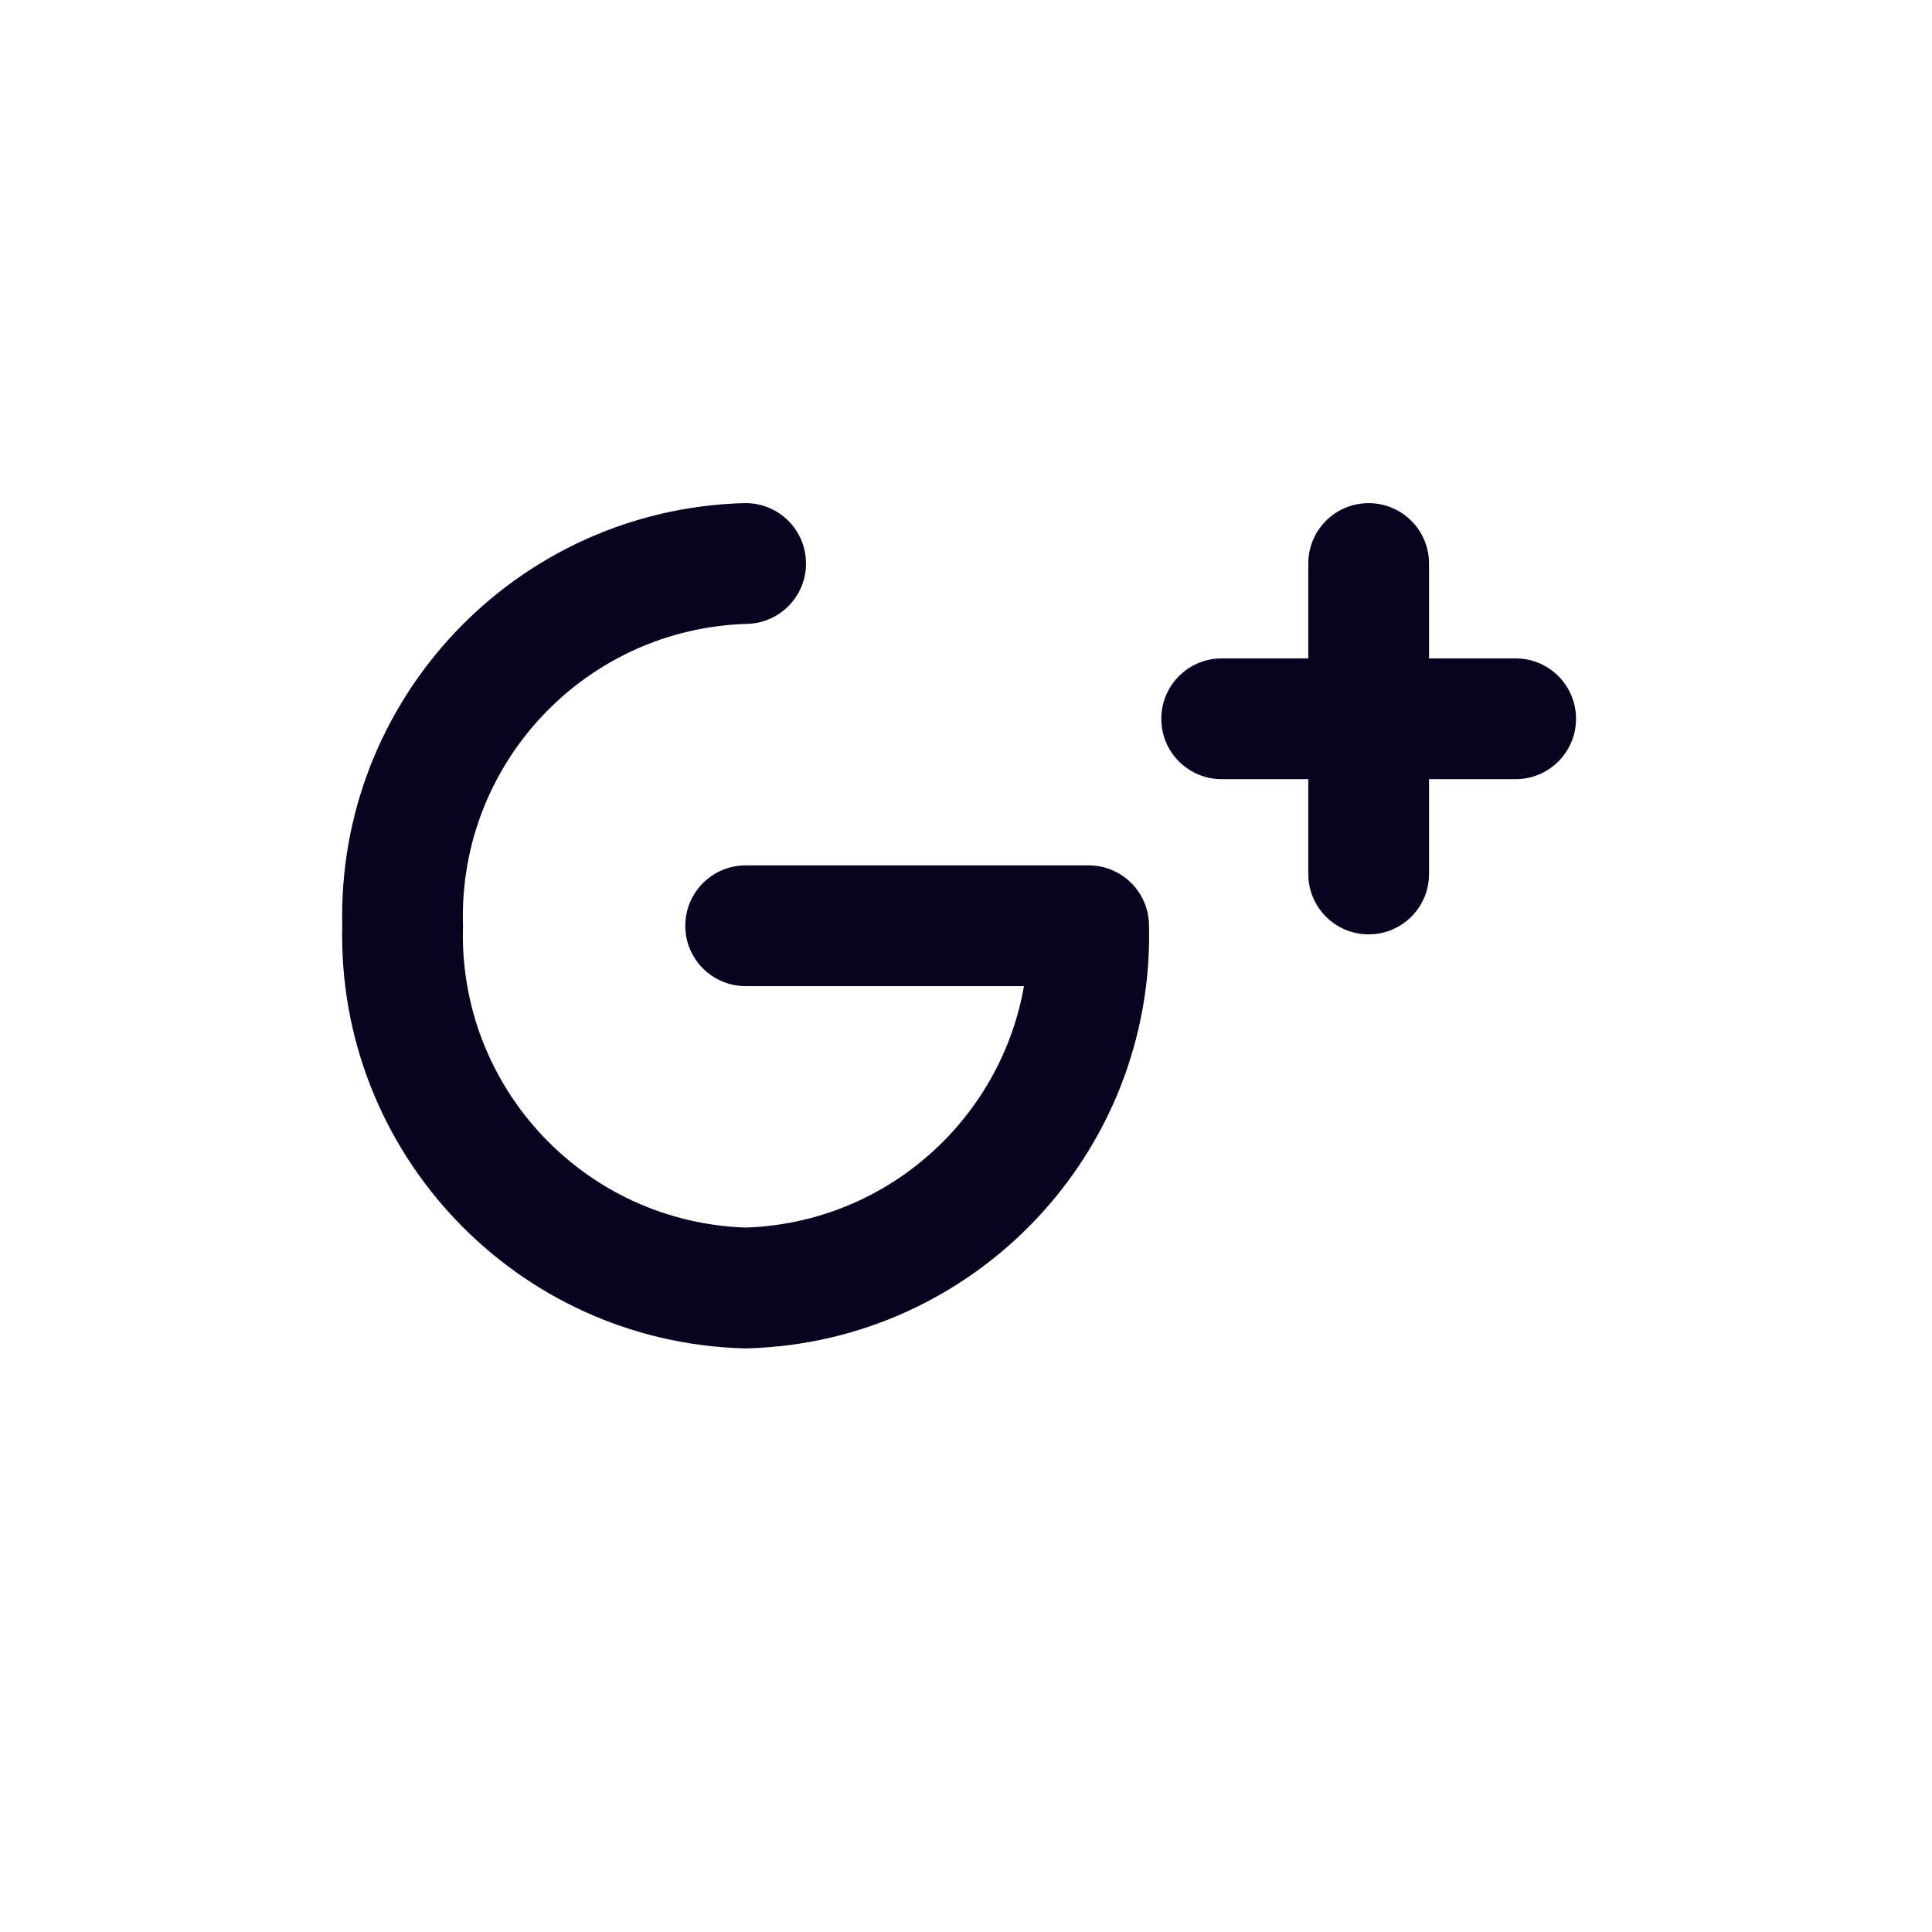 <svg width="24" height="24" viewBox="0 0 24 24" fill="none" xmlns="http://www.w3.org/2000/svg">
<path d="M9.284 7.75C9.698 7.738 10.024 7.393 10.012 6.979C10.001 6.565 9.656 6.239 9.242 6.25L9.284 7.75ZM5.002 11.5L5.751 11.52C5.752 11.507 5.752 11.493 5.751 11.48L5.002 11.5ZM9.263 16L9.242 16.75C9.256 16.75 9.27 16.75 9.284 16.75L9.263 16ZM13.524 11.5L14.273 11.48C14.262 11.074 13.93 10.75 13.524 10.75V11.5ZM9.263 10.75C8.848 10.75 8.513 11.086 8.513 11.5C8.513 11.914 8.848 12.25 9.263 12.25V10.75ZM18.828 9.679C19.242 9.679 19.578 9.343 19.578 8.929C19.578 8.515 19.242 8.179 18.828 8.179V9.679ZM17.002 8.179C16.587 8.179 16.252 8.515 16.252 8.929C16.252 9.343 16.587 9.679 17.002 9.679V8.179ZM17.002 9.679C17.416 9.679 17.752 9.343 17.752 8.929C17.752 8.515 17.416 8.179 17.002 8.179V9.679ZM15.176 8.179C14.761 8.179 14.426 8.515 14.426 8.929C14.426 9.343 14.761 9.679 15.176 9.679V8.179ZM16.252 8.929C16.252 9.343 16.587 9.679 17.002 9.679C17.416 9.679 17.752 9.343 17.752 8.929H16.252ZM17.752 7C17.752 6.586 17.416 6.25 17.002 6.25C16.587 6.25 16.252 6.586 16.252 7H17.752ZM17.752 8.929C17.752 8.515 17.416 8.179 17.002 8.179C16.587 8.179 16.252 8.515 16.252 8.929H17.752ZM16.252 10.857C16.252 11.271 16.587 11.607 17.002 11.607C17.416 11.607 17.752 11.271 17.752 10.857H16.252ZM9.242 6.25C6.409 6.329 4.176 8.688 4.252 11.52L5.751 11.48C5.698 9.475 7.279 7.806 9.284 7.75L9.242 6.25ZM4.252 11.48C4.176 14.312 6.409 16.671 9.242 16.75L9.284 15.25C7.279 15.194 5.698 13.525 5.751 11.52L4.252 11.48ZM9.284 16.75C12.116 16.671 14.349 14.312 14.273 11.48L12.774 11.52C12.827 13.525 11.247 15.194 9.242 15.25L9.284 16.75ZM13.524 10.75H9.263V12.25H13.524V10.75ZM18.828 8.179H17.002V9.679H18.828V8.179ZM17.002 8.179H15.176V9.679H17.002V8.179ZM17.752 8.929V7H16.252V8.929H17.752ZM16.252 8.929V10.857H17.752V8.929H16.252Z" fill="#08041F"/>
</svg>
